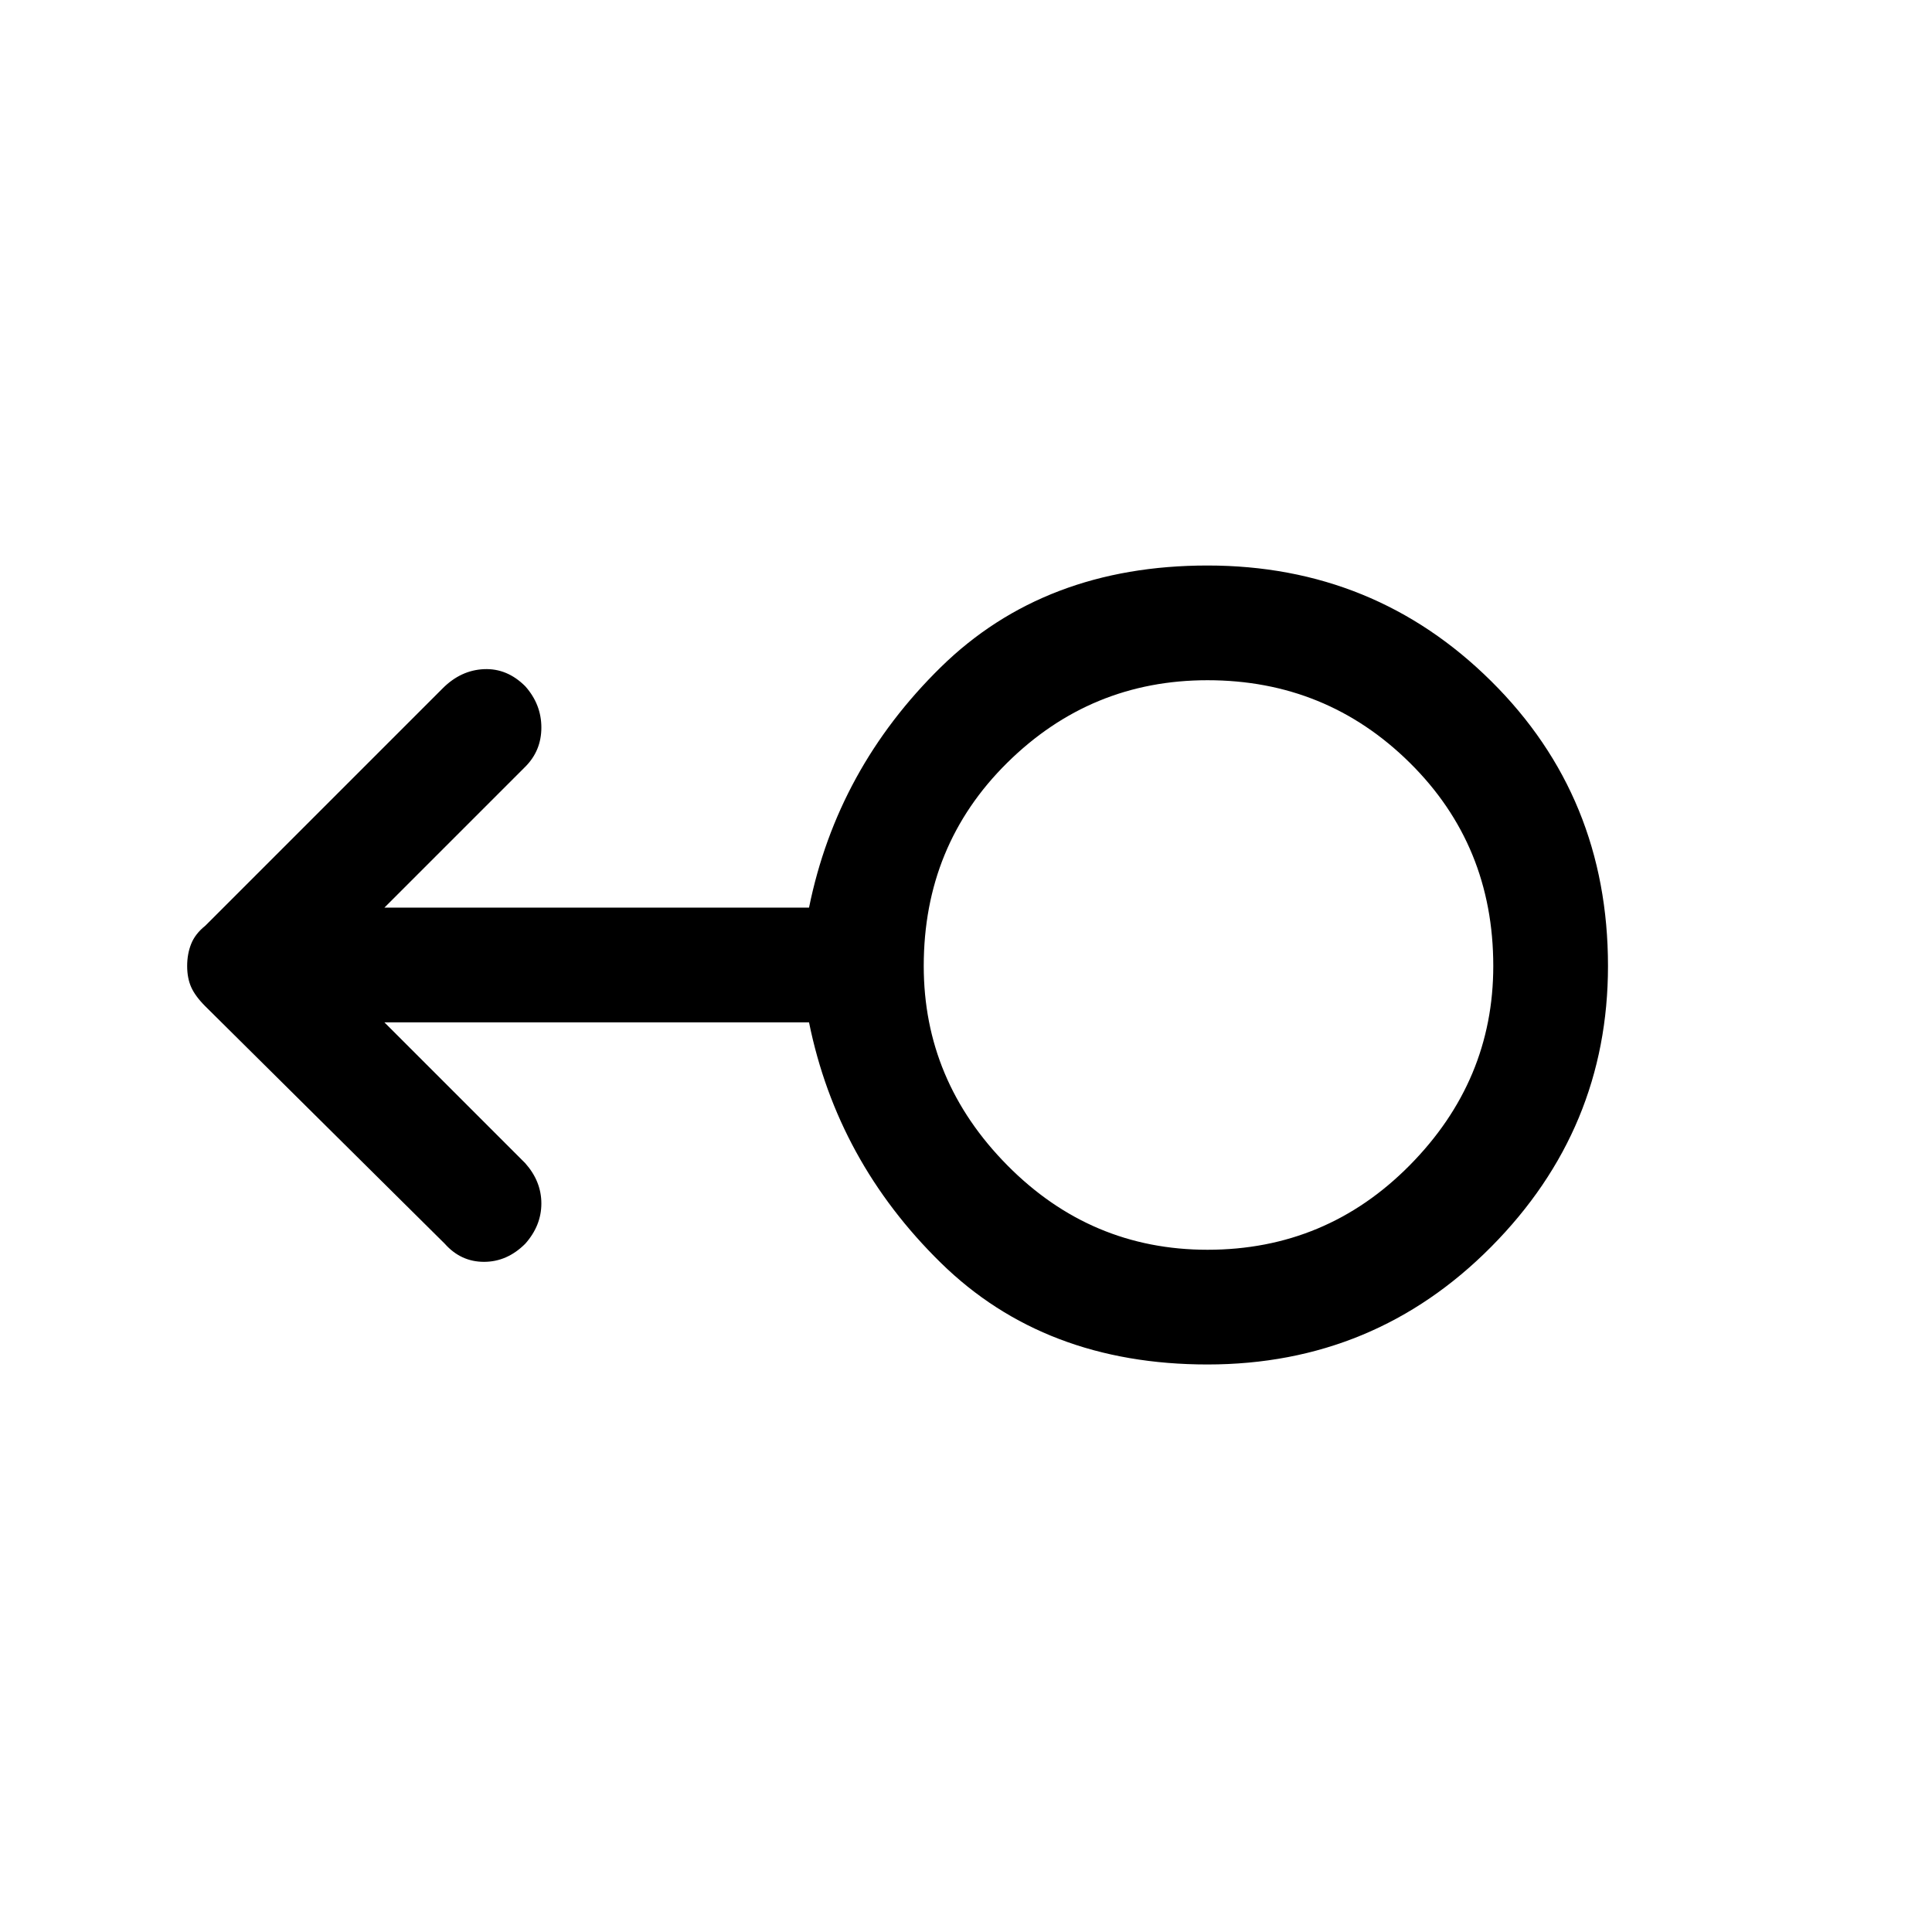<svg xmlns="http://www.w3.org/2000/svg" height="48" width="48"><path d="M30 33.9q-4.05 0-6.625-2.525T20.1 25.4H9.55l3.5 3.5q.4.45.4 1t-.4 1q-.45.45-1.025.45t-.975-.45L5.1 25q-.25-.25-.35-.475-.1-.225-.1-.525 0-.3.1-.55.1-.25.35-.45l5.9-5.9q.45-.45 1.025-.475.575-.025 1.025.425.4.45.4 1.025t-.4.975l-3.5 3.5H20.1q.7-3.45 3.275-5.975Q25.95 14.05 30 14.05q4.15 0 7.05 2.875 2.9 2.875 2.9 7.075 0 4.05-2.9 6.975T30 33.9Zm0-2.85q2.95 0 5.025-2.1T37.1 24q0-3-2.075-5.05T30 16.9q-2.9 0-4.975 2.05Q22.95 21 22.95 24q0 2.85 2.075 4.95T30 31.05ZM30 24Z"/></svg>